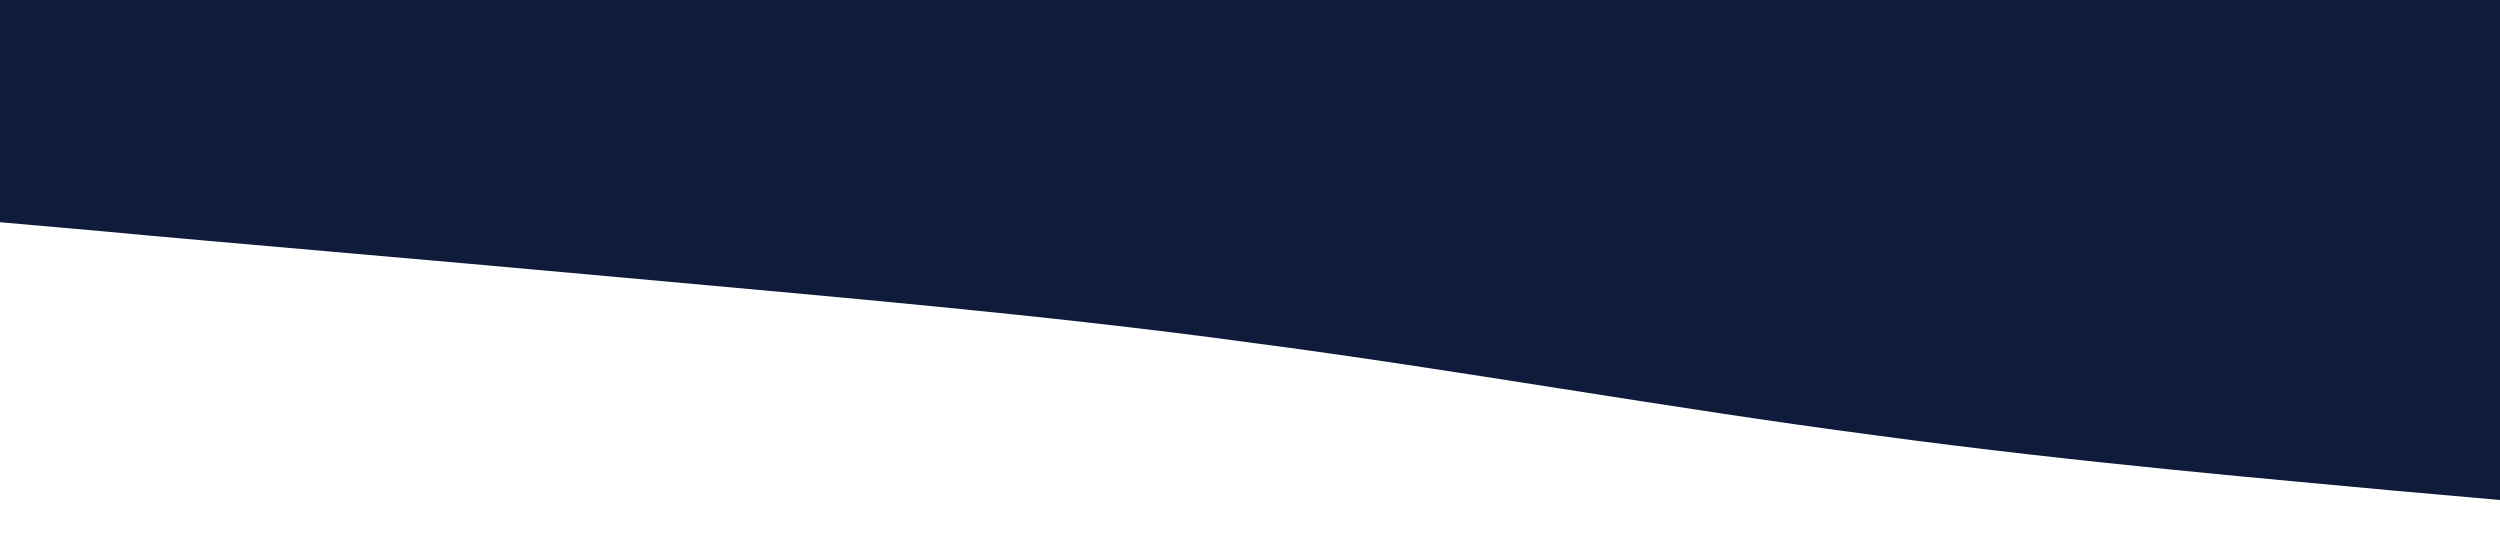 <?xml version="1.0" standalone="no"?><svg xmlns="http://www.w3.org/2000/svg" viewBox="0 0 1440 320"><path fill="#0f1b3a" fill-opacity="1" d="M0,128L60,133.3C120,139,240,149,360,160C480,171,600,181,720,197.3C840,213,960,235,1080,250.7C1200,267,1320,277,1380,282.7L1440,288L1440,0L1380,0C1320,0,1200,0,1080,0C960,0,840,0,720,0C600,0,480,0,360,0C240,0,120,0,60,0L0,0Z"></path></svg>
